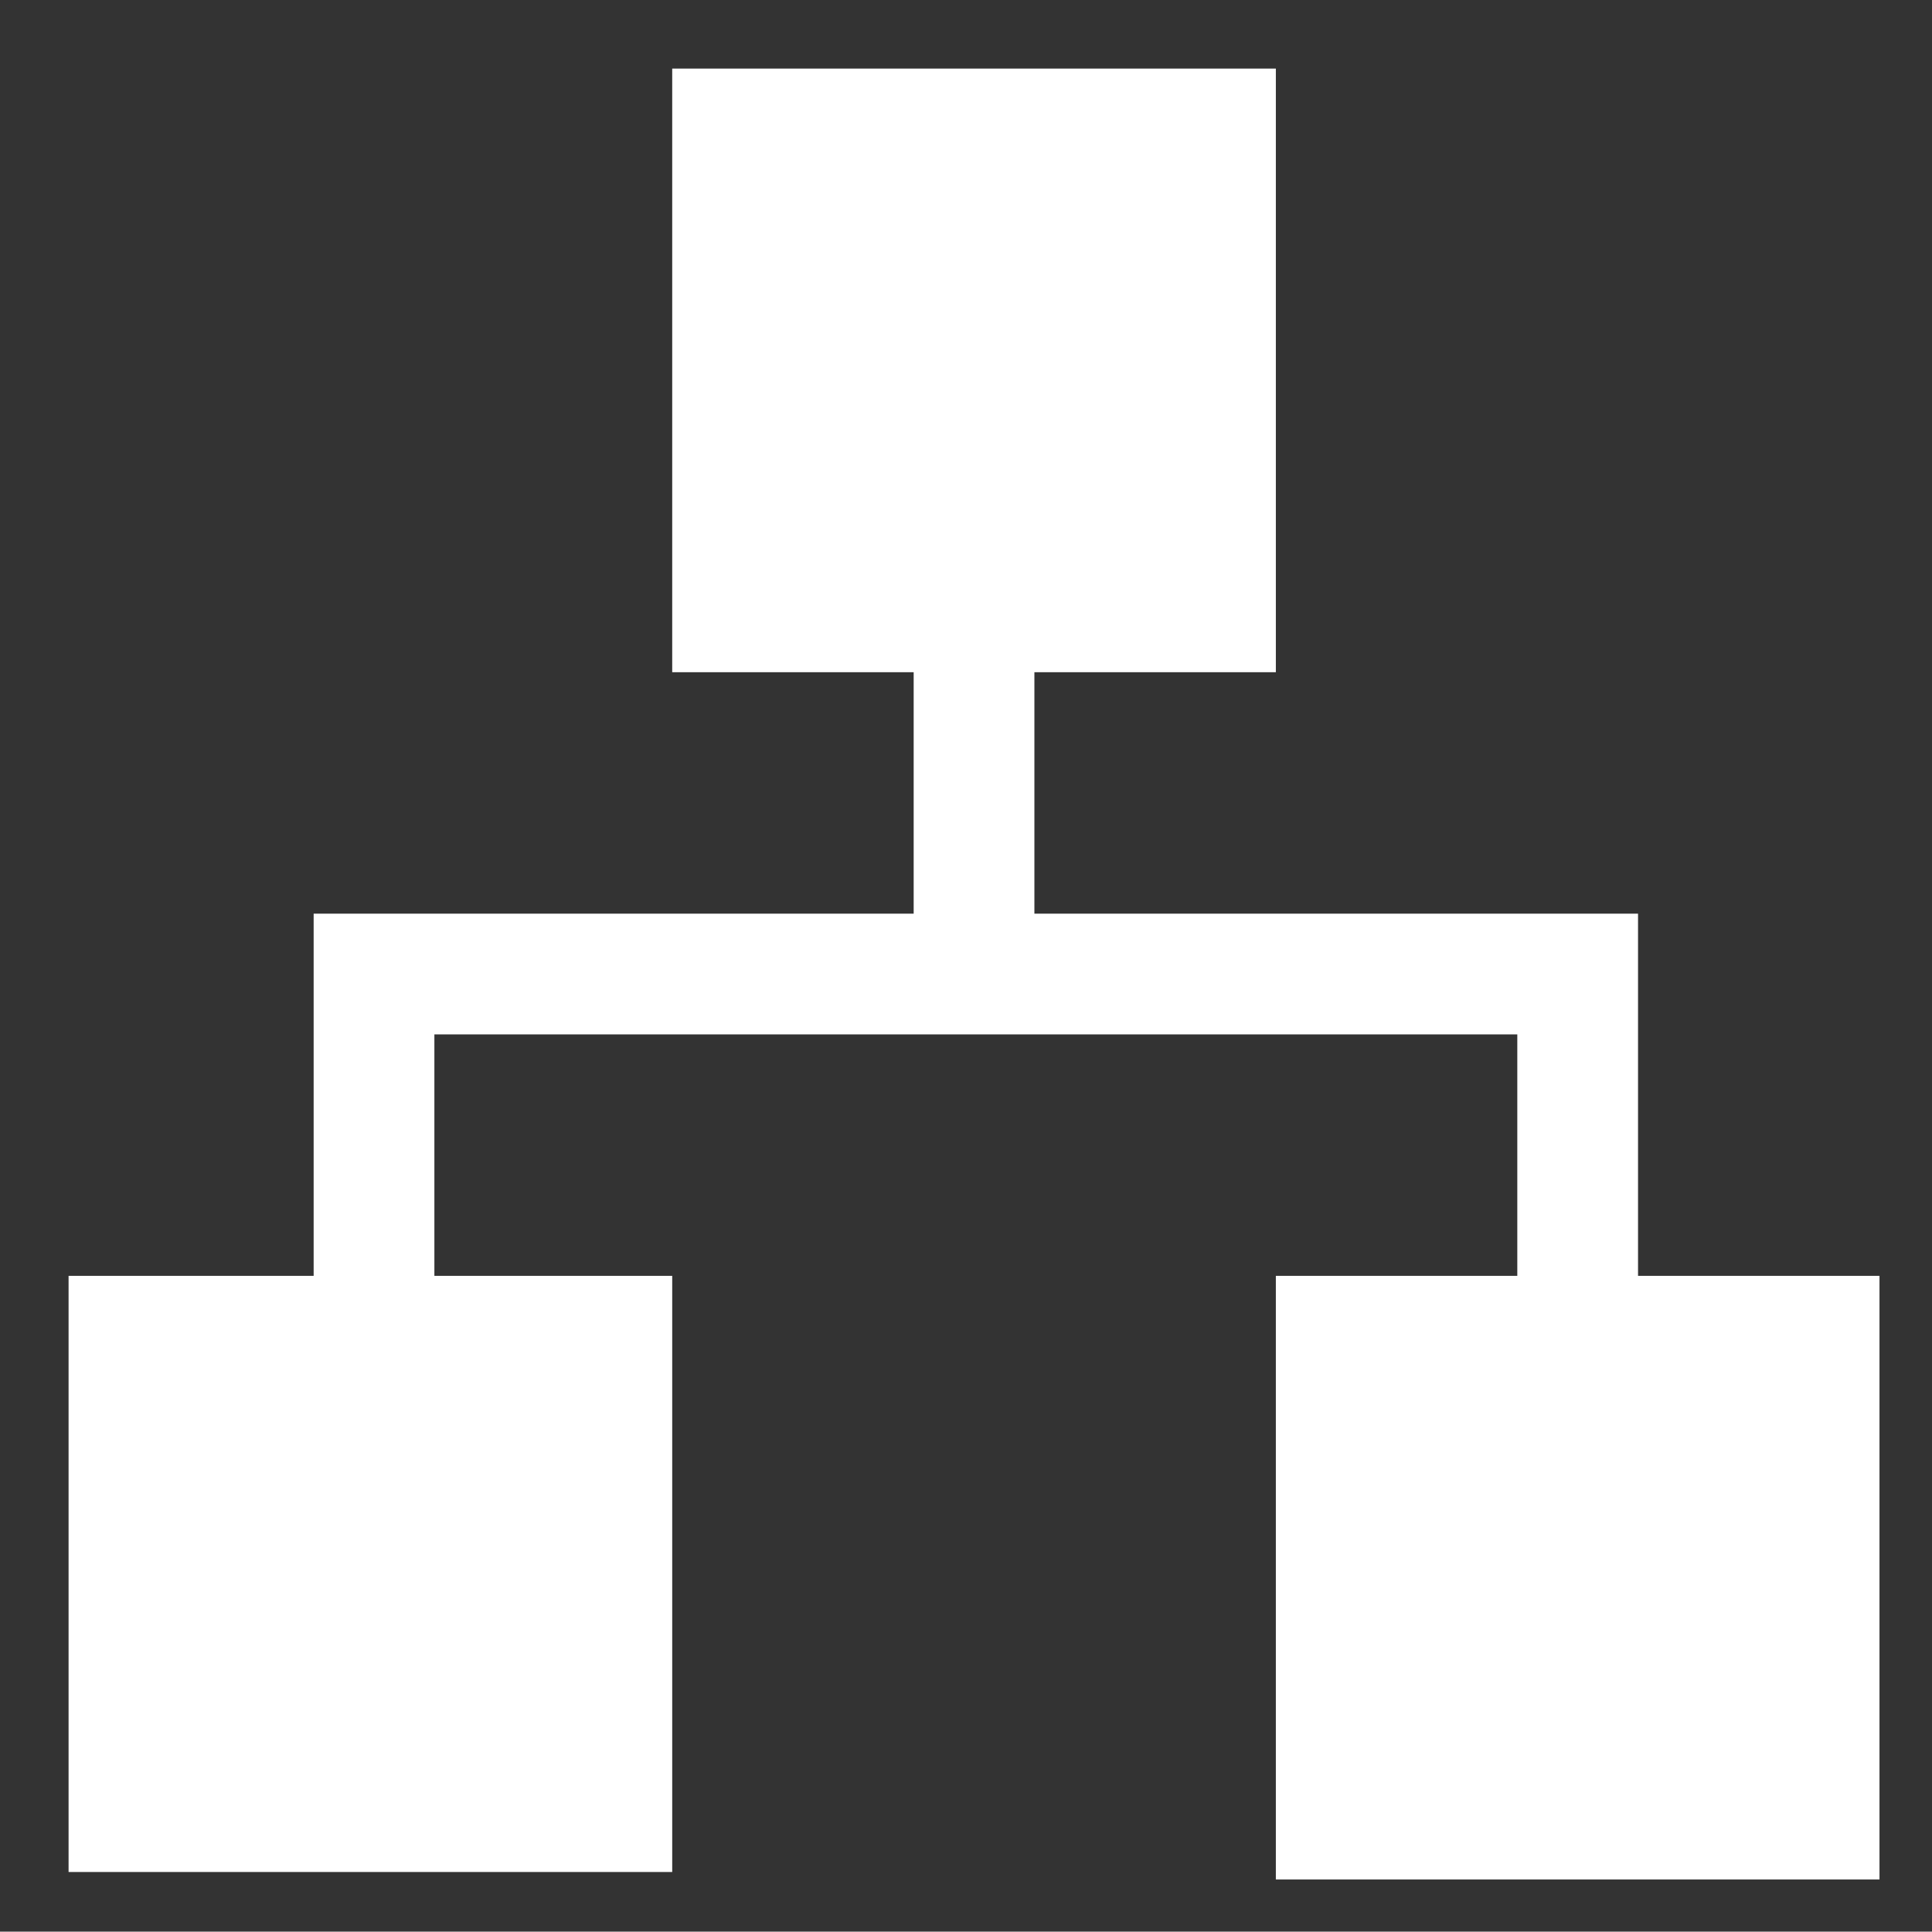 <svg height="16" width="16.003" xmlns="http://www.w3.org/2000/svg">
  <rect width="100%" height="100%" fill="#333333" stroke="none"/>
  <g fill="#fff" transform="translate(.568 -.432)">
    <path d="m0 11h5v4.938h-5zm10 0h5v5h-5z"/>
    <path d="m2.03 8v3.531h1v-2.531h8.97v2.531h1v-3.531z"/>
    <path d="m7 5v3.5h1v-3.5z"/>
    <path d="m5 1h5v5h-5z"/>
  </g>
</svg>
